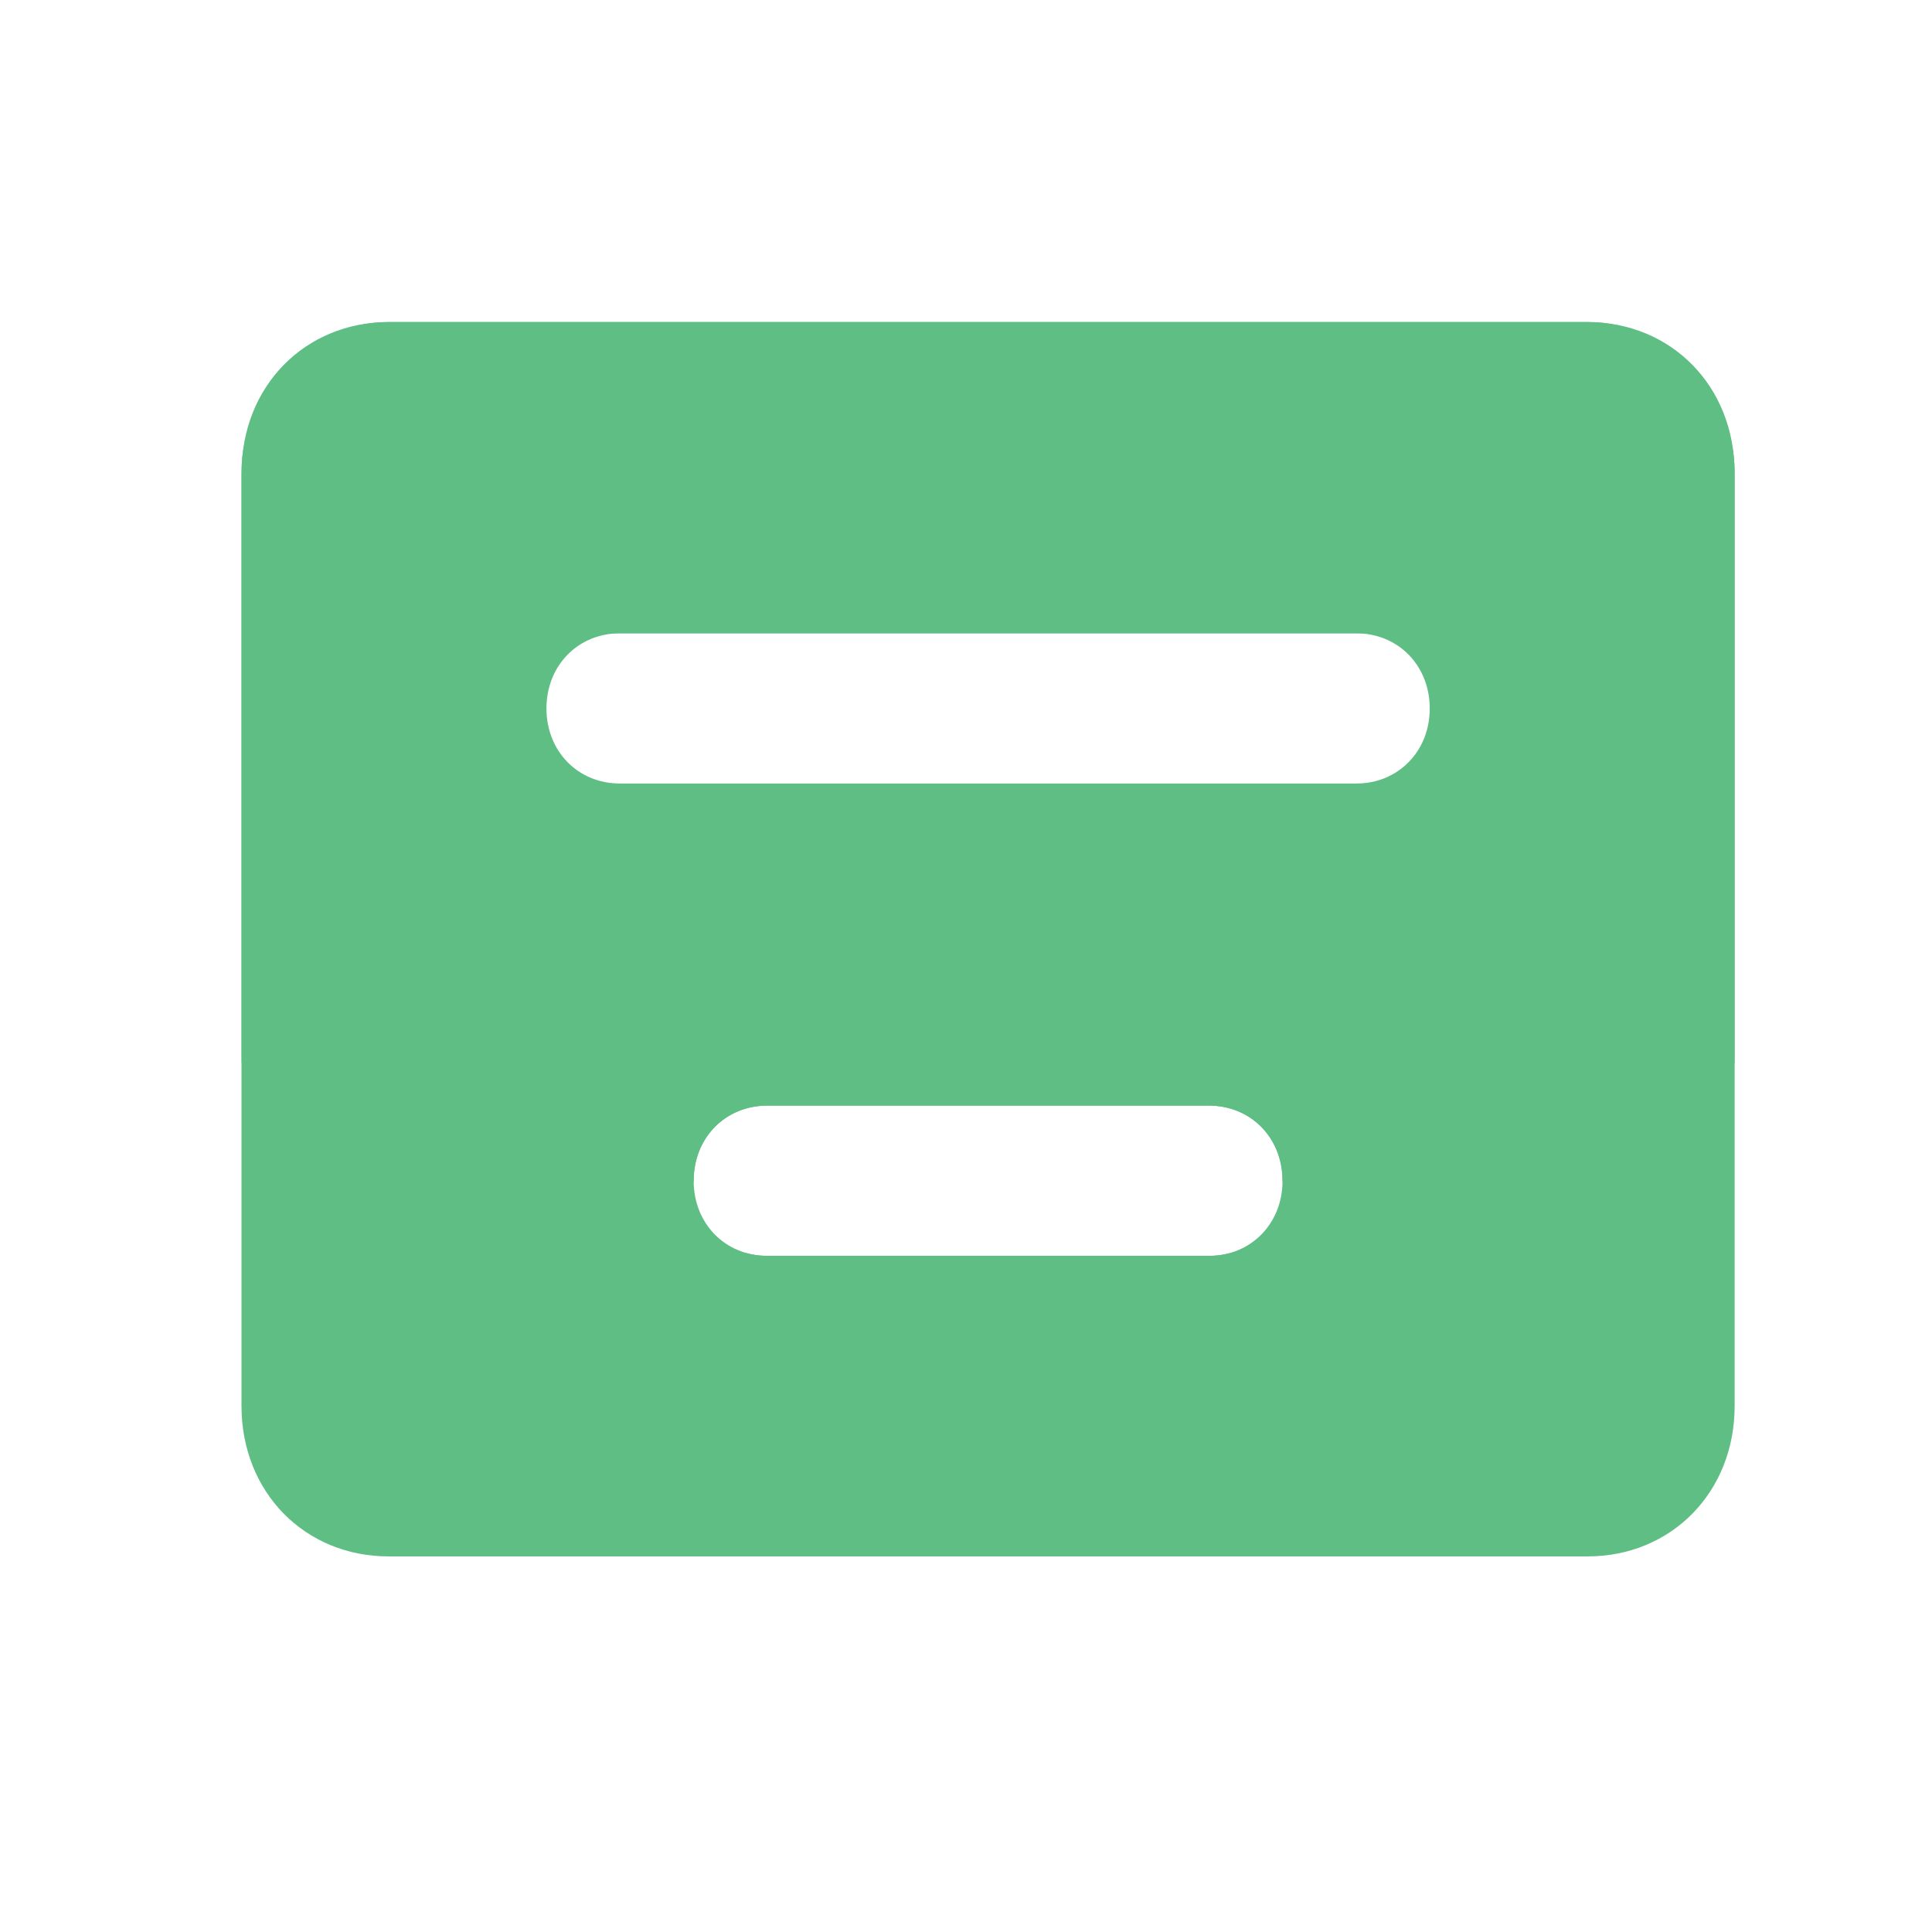 <svg xmlns="http://www.w3.org/2000/svg" width="32" height="32" fill="none" viewBox="0 0 32 32">
    <path fill="#5EBE84" d="M27.51 20.978c0-1.244.523-2.489 1.22-3.377V7.823c0-1.422-1.045-2.489-2.438-2.489H6.439C5.046 5.334 4 6.578 4 7.823v15.466c0 1.423 1.045 2.49 2.438 2.49h15.847c.349-2.49 2.438-4.623 5.225-4.8zm-7.488-.177h-7.314c-.696 0-1.219-.534-1.219-1.245 0-.71.523-1.244 1.22-1.244h7.313c.697 0 1.22.533 1.22 1.244.174.711-.523 1.245-1.22 1.245zm2.613-7.823H10.27c-.697 0-1.219-.533-1.219-1.244s.522-1.245 1.22-1.245h12.364c.696 0 1.219.534 1.219 1.245 0 .711-.523 1.244-1.22 1.244z"/>
    <path fill="#5EBE84" d="M5.221 20.978c0-1.244-.522-2.489-1.219-3.377V7.823c0-1.422 1.045-2.489 2.438-2.489h19.853c1.393 0 2.438 1.244 2.438 2.489v15.466c0 1.423-1.045 2.49-2.438 2.49H10.446c-.349-2.49-2.438-4.623-5.225-4.8zm7.489-.177h7.314c.696 0 1.219-.534 1.219-1.245 0-.71-.523-1.244-1.22-1.244H12.71c-.697 0-1.22.533-1.22 1.244-.174.711.523 1.245 1.22 1.245zm-2.613-7.823h12.365c.696 0 1.219-.533 1.219-1.244s-.523-1.245-1.22-1.245H10.098c-.696 0-1.219.534-1.219 1.245 0 .711.523 1.244 1.22 1.244z"/>
</svg>
